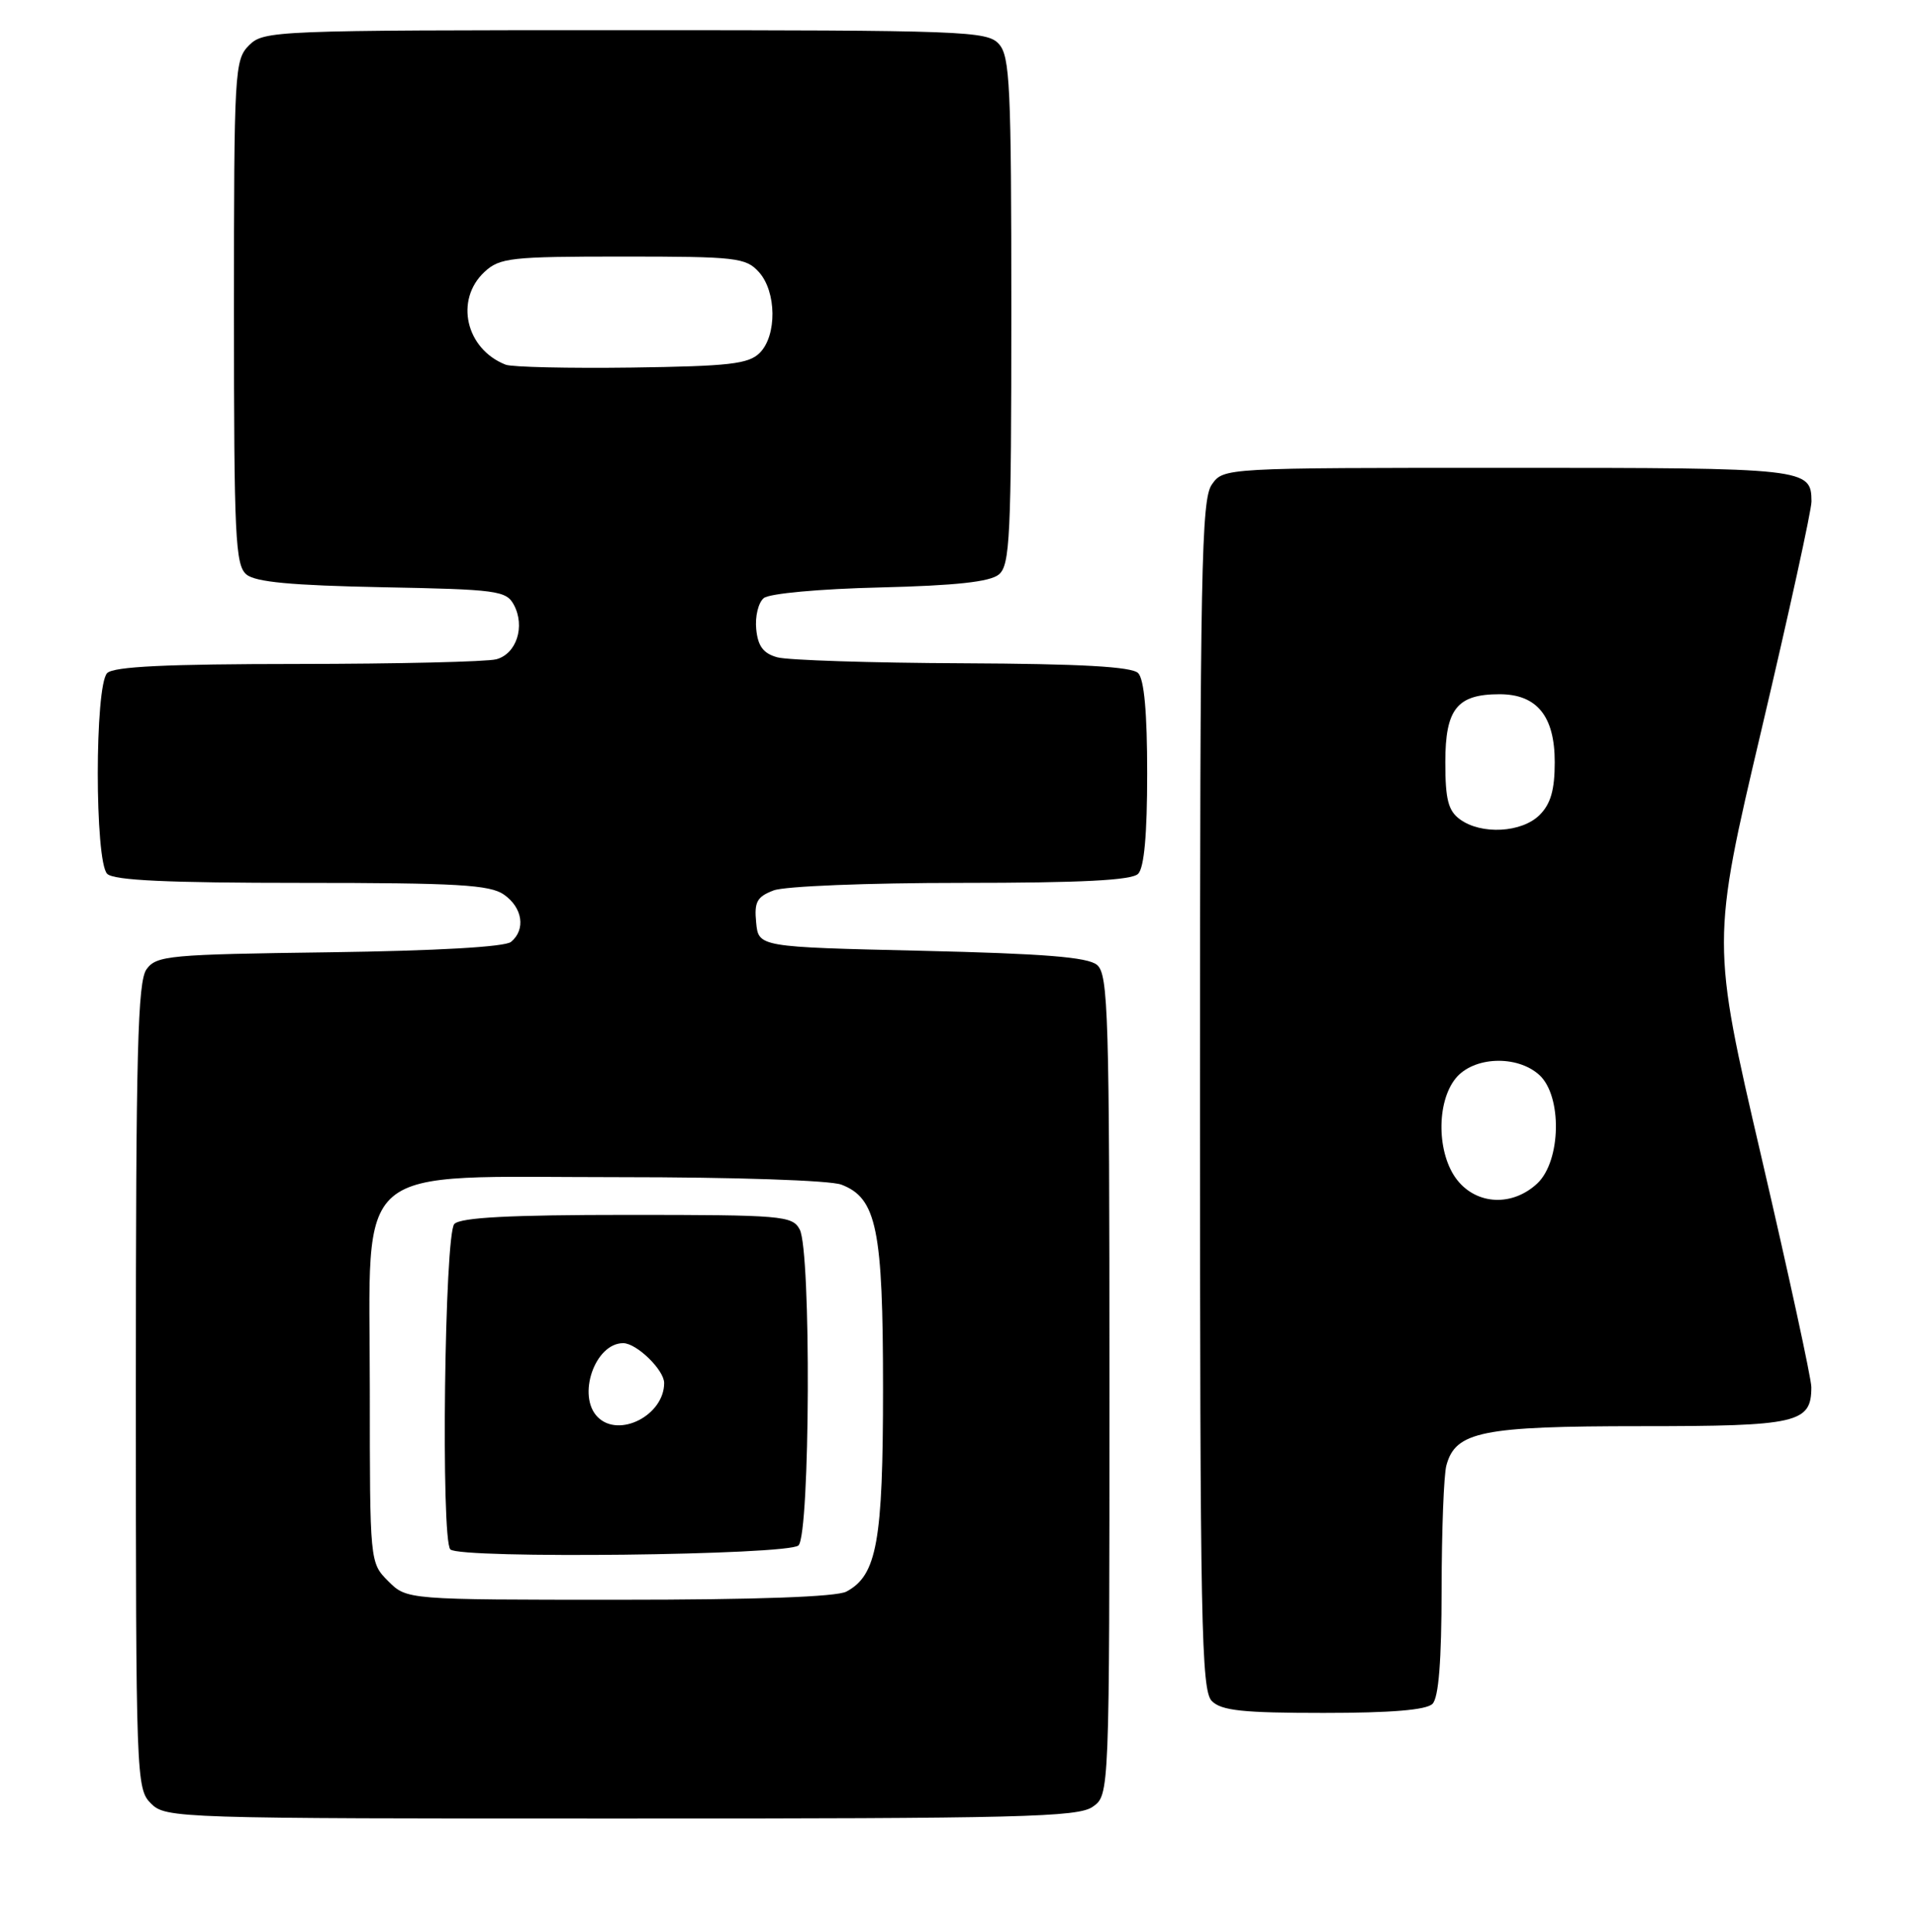 <?xml version="1.0" encoding="UTF-8" standalone="no"?>
<!DOCTYPE svg PUBLIC "-//W3C//DTD SVG 1.1//EN" "http://www.w3.org/Graphics/SVG/1.1/DTD/svg11.dtd" >
<svg xmlns="http://www.w3.org/2000/svg" xmlns:xlink="http://www.w3.org/1999/xlink" version="1.1" viewBox="0 0 254 256">
 <g >
 <path fill="currentColor"
d=" M 144.78 239.44 C 147.00 237.89 147.00 237.89 147.00 183.57 C 147.00 134.30 146.85 129.12 145.35 127.87 C 144.11 126.84 138.35 126.38 122.10 126.00 C 100.50 125.50 100.50 125.50 100.19 122.25 C 99.92 119.52 100.30 118.84 102.50 118.00 C 103.97 117.44 114.97 117.00 127.37 117.00 C 143.33 117.00 149.94 116.66 150.80 115.80 C 151.60 115.00 152.00 110.58 152.00 102.50 C 152.00 94.42 151.60 90.00 150.80 89.20 C 149.95 88.35 143.25 87.97 127.55 87.90 C 115.42 87.85 104.38 87.49 103.00 87.11 C 101.14 86.60 100.42 85.64 100.20 83.38 C 100.03 81.70 100.48 79.85 101.20 79.26 C 101.94 78.65 108.60 78.04 116.60 77.85 C 126.65 77.60 131.17 77.11 132.35 76.13 C 133.82 74.90 134.00 71.18 134.00 41.21 C 134.00 11.39 133.82 7.45 132.35 5.83 C 130.79 4.11 127.93 4.00 82.85 4.00 C 36.33 4.00 34.94 4.06 33.00 6.00 C 31.08 7.92 31.00 9.33 31.00 41.38 C 31.00 71.18 31.18 74.90 32.65 76.13 C 33.86 77.14 38.64 77.58 50.65 77.82 C 65.87 78.11 67.08 78.27 68.09 80.16 C 69.61 83.01 68.44 86.65 65.76 87.37 C 64.52 87.70 52.68 87.98 39.45 87.99 C 22.09 88.00 15.07 88.33 14.20 89.20 C 12.54 90.86 12.54 114.14 14.20 115.80 C 15.07 116.67 22.19 117.00 39.98 117.00 C 60.60 117.00 64.91 117.25 66.78 118.56 C 69.25 120.29 69.68 123.19 67.71 124.82 C 66.91 125.49 57.87 126.00 43.63 126.20 C 22.41 126.48 20.74 126.63 19.42 128.44 C 18.24 130.06 18.00 139.26 18.00 183.69 C 18.00 235.67 18.05 237.05 20.00 239.00 C 21.96 240.96 23.33 241.00 82.28 241.00 C 135.21 241.00 142.83 240.81 144.78 239.44 Z  M 189.80 225.80 C 190.62 224.98 191.00 220.13 191.01 210.55 C 191.02 202.82 191.30 195.47 191.64 194.21 C 192.85 189.71 196.33 189.00 217.38 189.00 C 238.22 189.00 240.00 188.59 240.00 183.82 C 240.00 182.70 237.02 168.98 233.38 153.32 C 226.76 124.86 226.76 124.86 233.40 96.68 C 237.05 81.18 240.03 67.58 240.02 66.45 C 239.98 62.06 239.48 62.00 199.86 62.00 C 162.11 62.00 162.11 62.00 160.56 64.22 C 159.18 66.19 159.00 75.53 159.00 145.15 C 159.00 215.37 159.17 224.03 160.57 225.43 C 161.84 226.70 164.68 227.00 175.37 227.00 C 184.33 227.00 188.99 226.61 189.80 225.80 Z  M 51.45 209.55 C 49.00 207.09 49.00 207.09 49.00 184.13 C 49.00 153.52 46.09 156.00 82.01 156.00 C 97.38 156.00 109.99 156.42 111.48 156.99 C 116.16 158.77 117.00 162.90 117.00 184.00 C 117.00 204.28 116.19 208.76 112.15 210.92 C 110.84 211.62 100.24 212.00 82.02 212.00 C 53.91 212.00 53.91 212.00 51.45 209.55 Z  M 105.80 204.80 C 107.34 203.26 107.49 165.79 105.96 162.93 C 104.99 161.11 103.66 161.00 83.16 161.00 C 67.57 161.00 61.06 161.34 60.20 162.20 C 58.90 163.50 58.40 204.07 59.67 205.33 C 60.94 206.60 104.50 206.10 105.80 204.80 Z  M 67.00 48.33 C 61.71 46.26 60.22 39.74 64.19 36.04 C 66.20 34.16 67.66 34.00 82.53 34.00 C 97.55 34.00 98.82 34.14 100.55 36.05 C 102.90 38.65 102.96 44.46 100.67 46.76 C 99.19 48.24 96.65 48.53 83.72 48.71 C 75.35 48.82 67.83 48.65 67.00 48.33 Z  M 193.07 156.37 C 190.38 152.95 190.28 146.11 192.87 142.91 C 195.22 140.01 200.98 139.77 203.95 142.45 C 207.01 145.23 206.85 153.85 203.69 156.83 C 200.41 159.90 195.69 159.70 193.07 156.37 Z  M 193.44 108.58 C 191.88 107.44 191.50 105.94 191.50 101.00 C 191.50 93.95 193.06 92.00 198.69 92.00 C 203.64 92.00 206.00 94.91 206.00 101.00 C 206.00 104.67 205.47 106.53 204.00 108.00 C 201.64 110.36 196.27 110.65 193.44 108.58 Z  M 79.20 187.80 C 76.41 185.01 78.82 178.00 82.57 178.00 C 84.35 178.00 88.00 181.55 88.00 183.28 C 88.00 187.55 82.02 190.62 79.20 187.80 Z "/>
</g>
</svg>